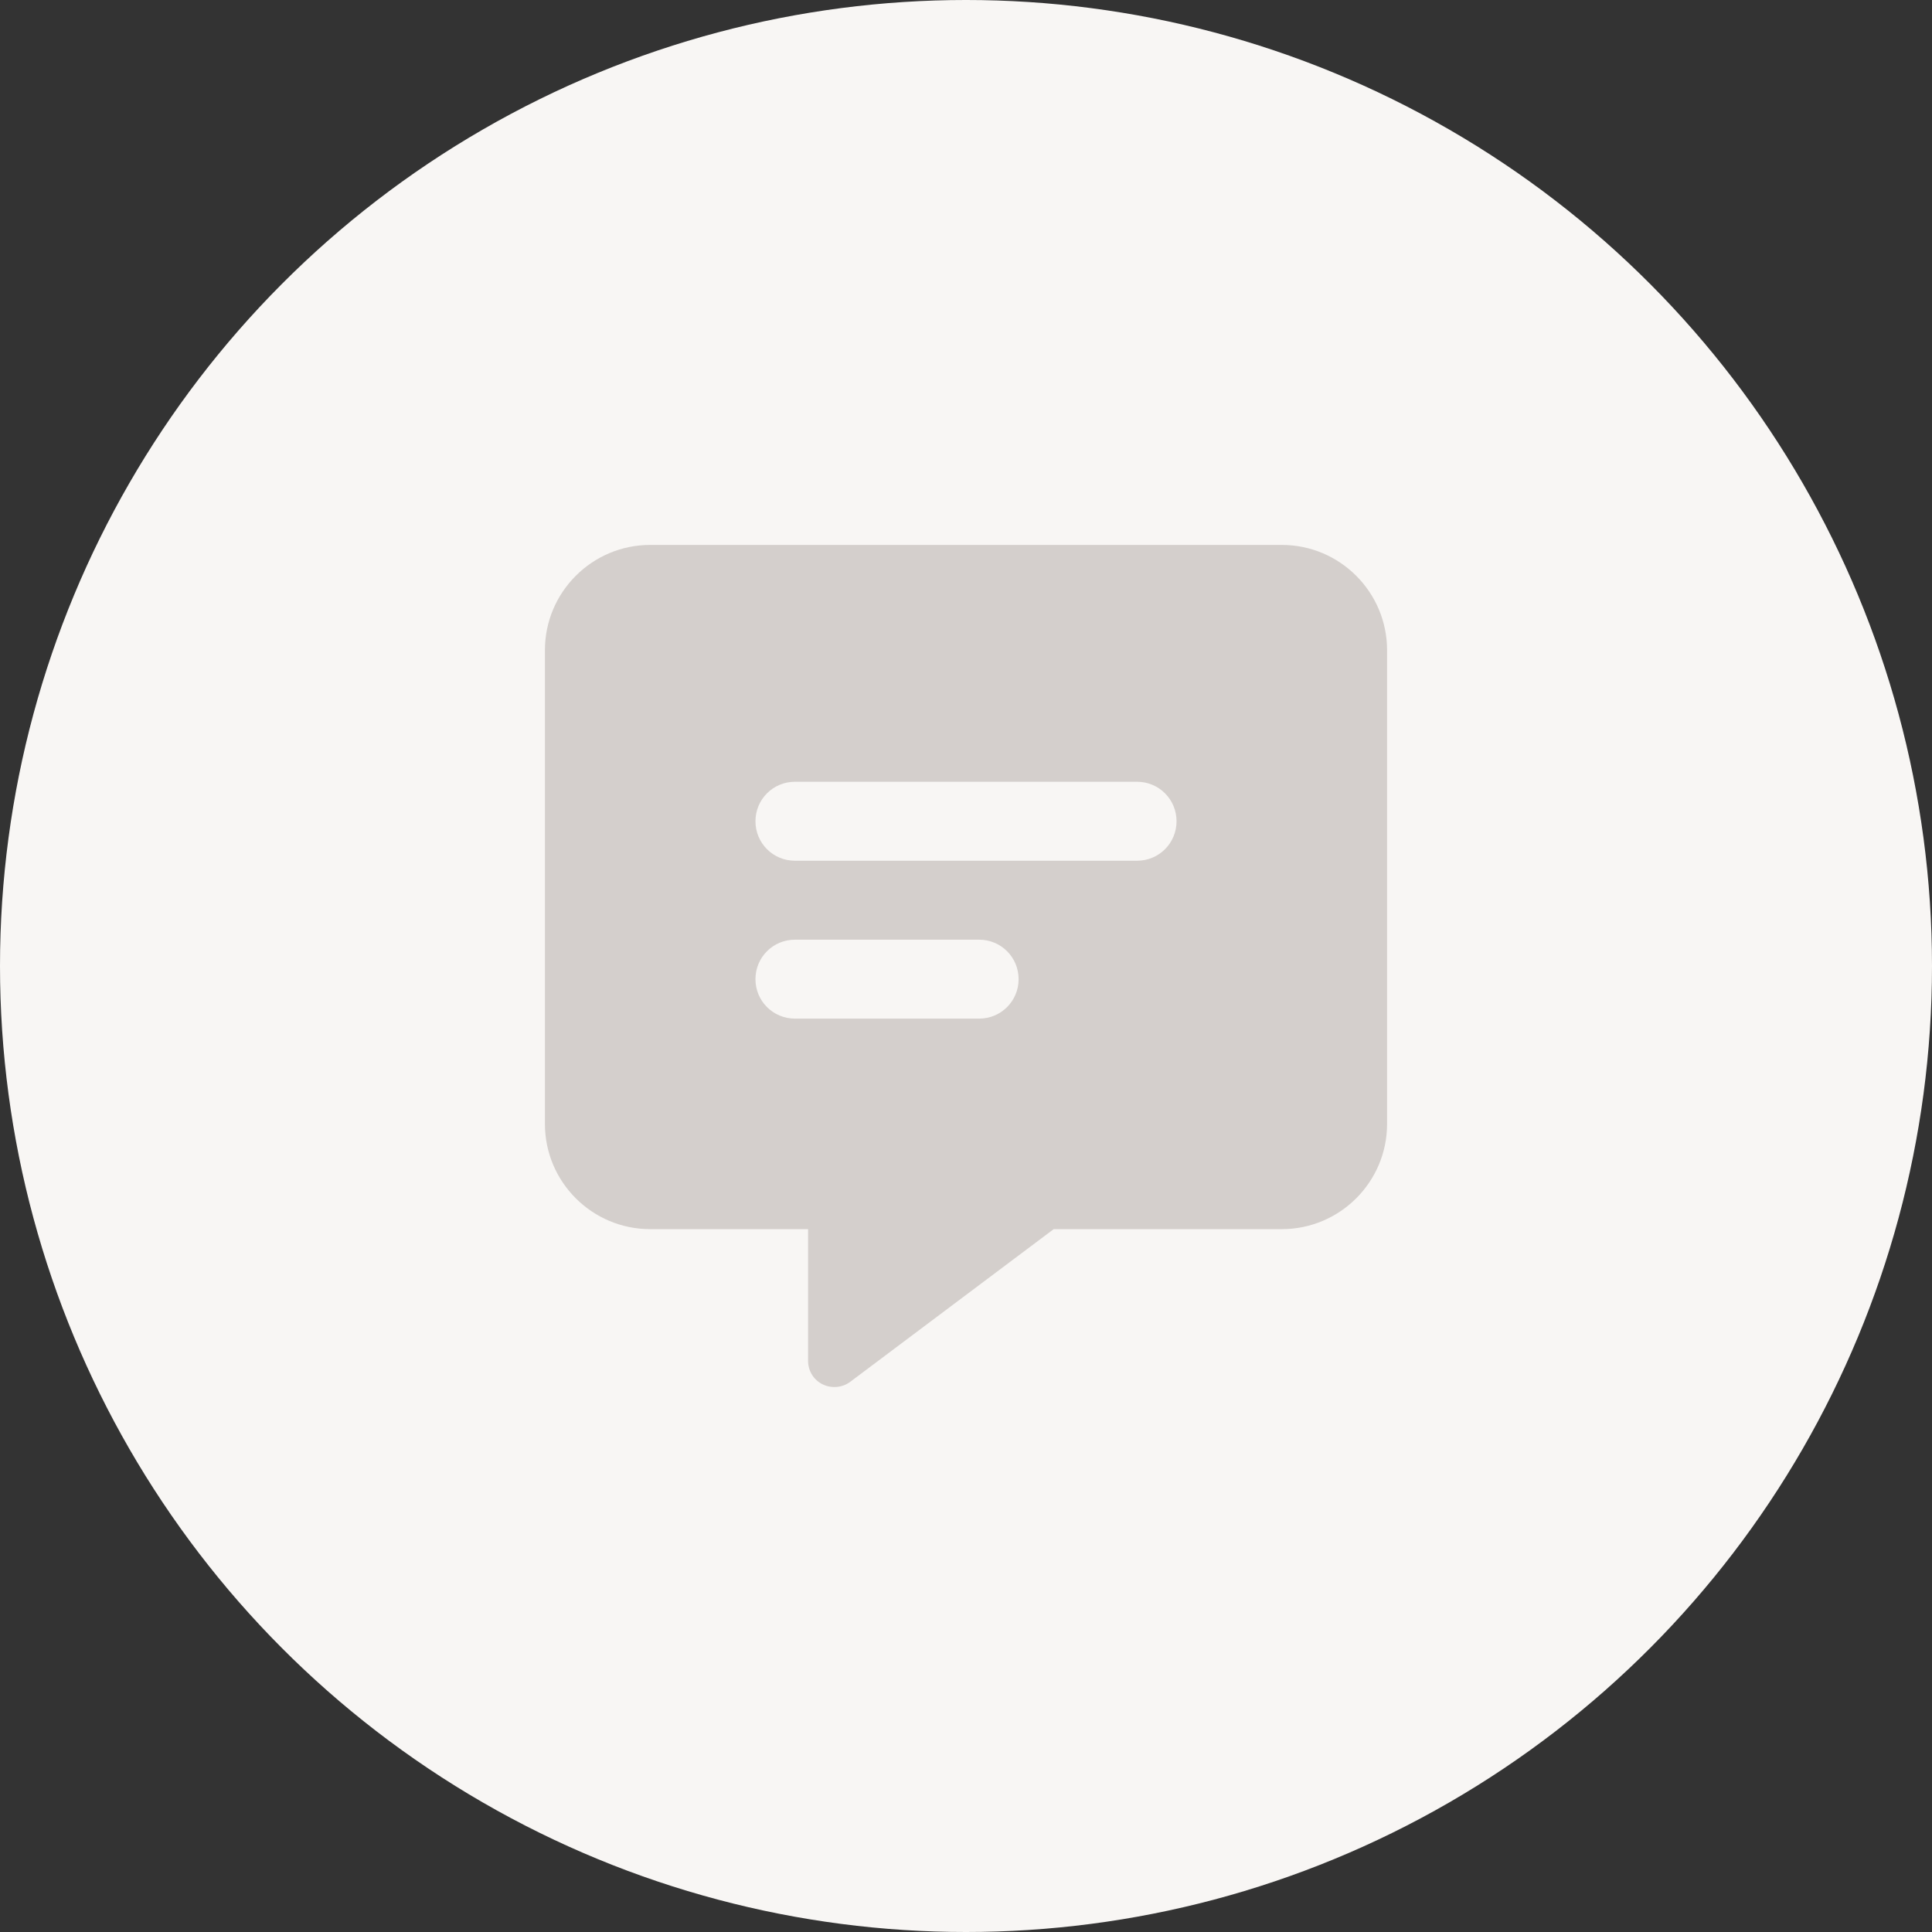 <svg width="39" height="39" viewBox="0 0 39 39" fill="none" xmlns="http://www.w3.org/2000/svg">
    <rect x="0" y="0" width="39" height="39" fill="#333333" stroke="none"/>
    <circle cx="19.5" cy="19.5" r="19.5" fill="#F8F6F4"/>
    <g clip-path="url(#clip0_1_26)">
    <path d="M11 13.125C11 11.953 11.953 11 13.125 11H25.875C27.047 11 28 11.953 28 13.125V22.688C28 23.86 27.047 24.812 25.875 24.812H21.27L17.163 27.894C17.003 28.013 16.787 28.033 16.605 27.944C16.422 27.854 16.312 27.671 16.312 27.469V24.812H13.125C11.953 24.812 11 23.86 11 22.688V13.125ZM16.047 15.781C15.605 15.781 15.25 16.137 15.25 16.578C15.25 17.02 15.605 17.375 16.047 17.375H22.953C23.395 17.375 23.75 17.02 23.75 16.578C23.75 16.137 23.395 15.781 22.953 15.781H16.047ZM16.047 18.969C15.605 18.969 15.25 19.324 15.25 19.766C15.25 20.207 15.605 20.562 16.047 20.562H19.766C20.207 20.562 20.562 20.207 20.562 19.766C20.562 19.324 20.207 18.969 19.766 18.969H16.047Z" fill="#D4CFCC"/>
    </g>
    <defs>
    <clipPath id="clip0_1_26">
    <rect width="17" height="17" fill="white" transform="translate(11 11)"/>
    </clipPath>
    </defs>
    </svg>
    